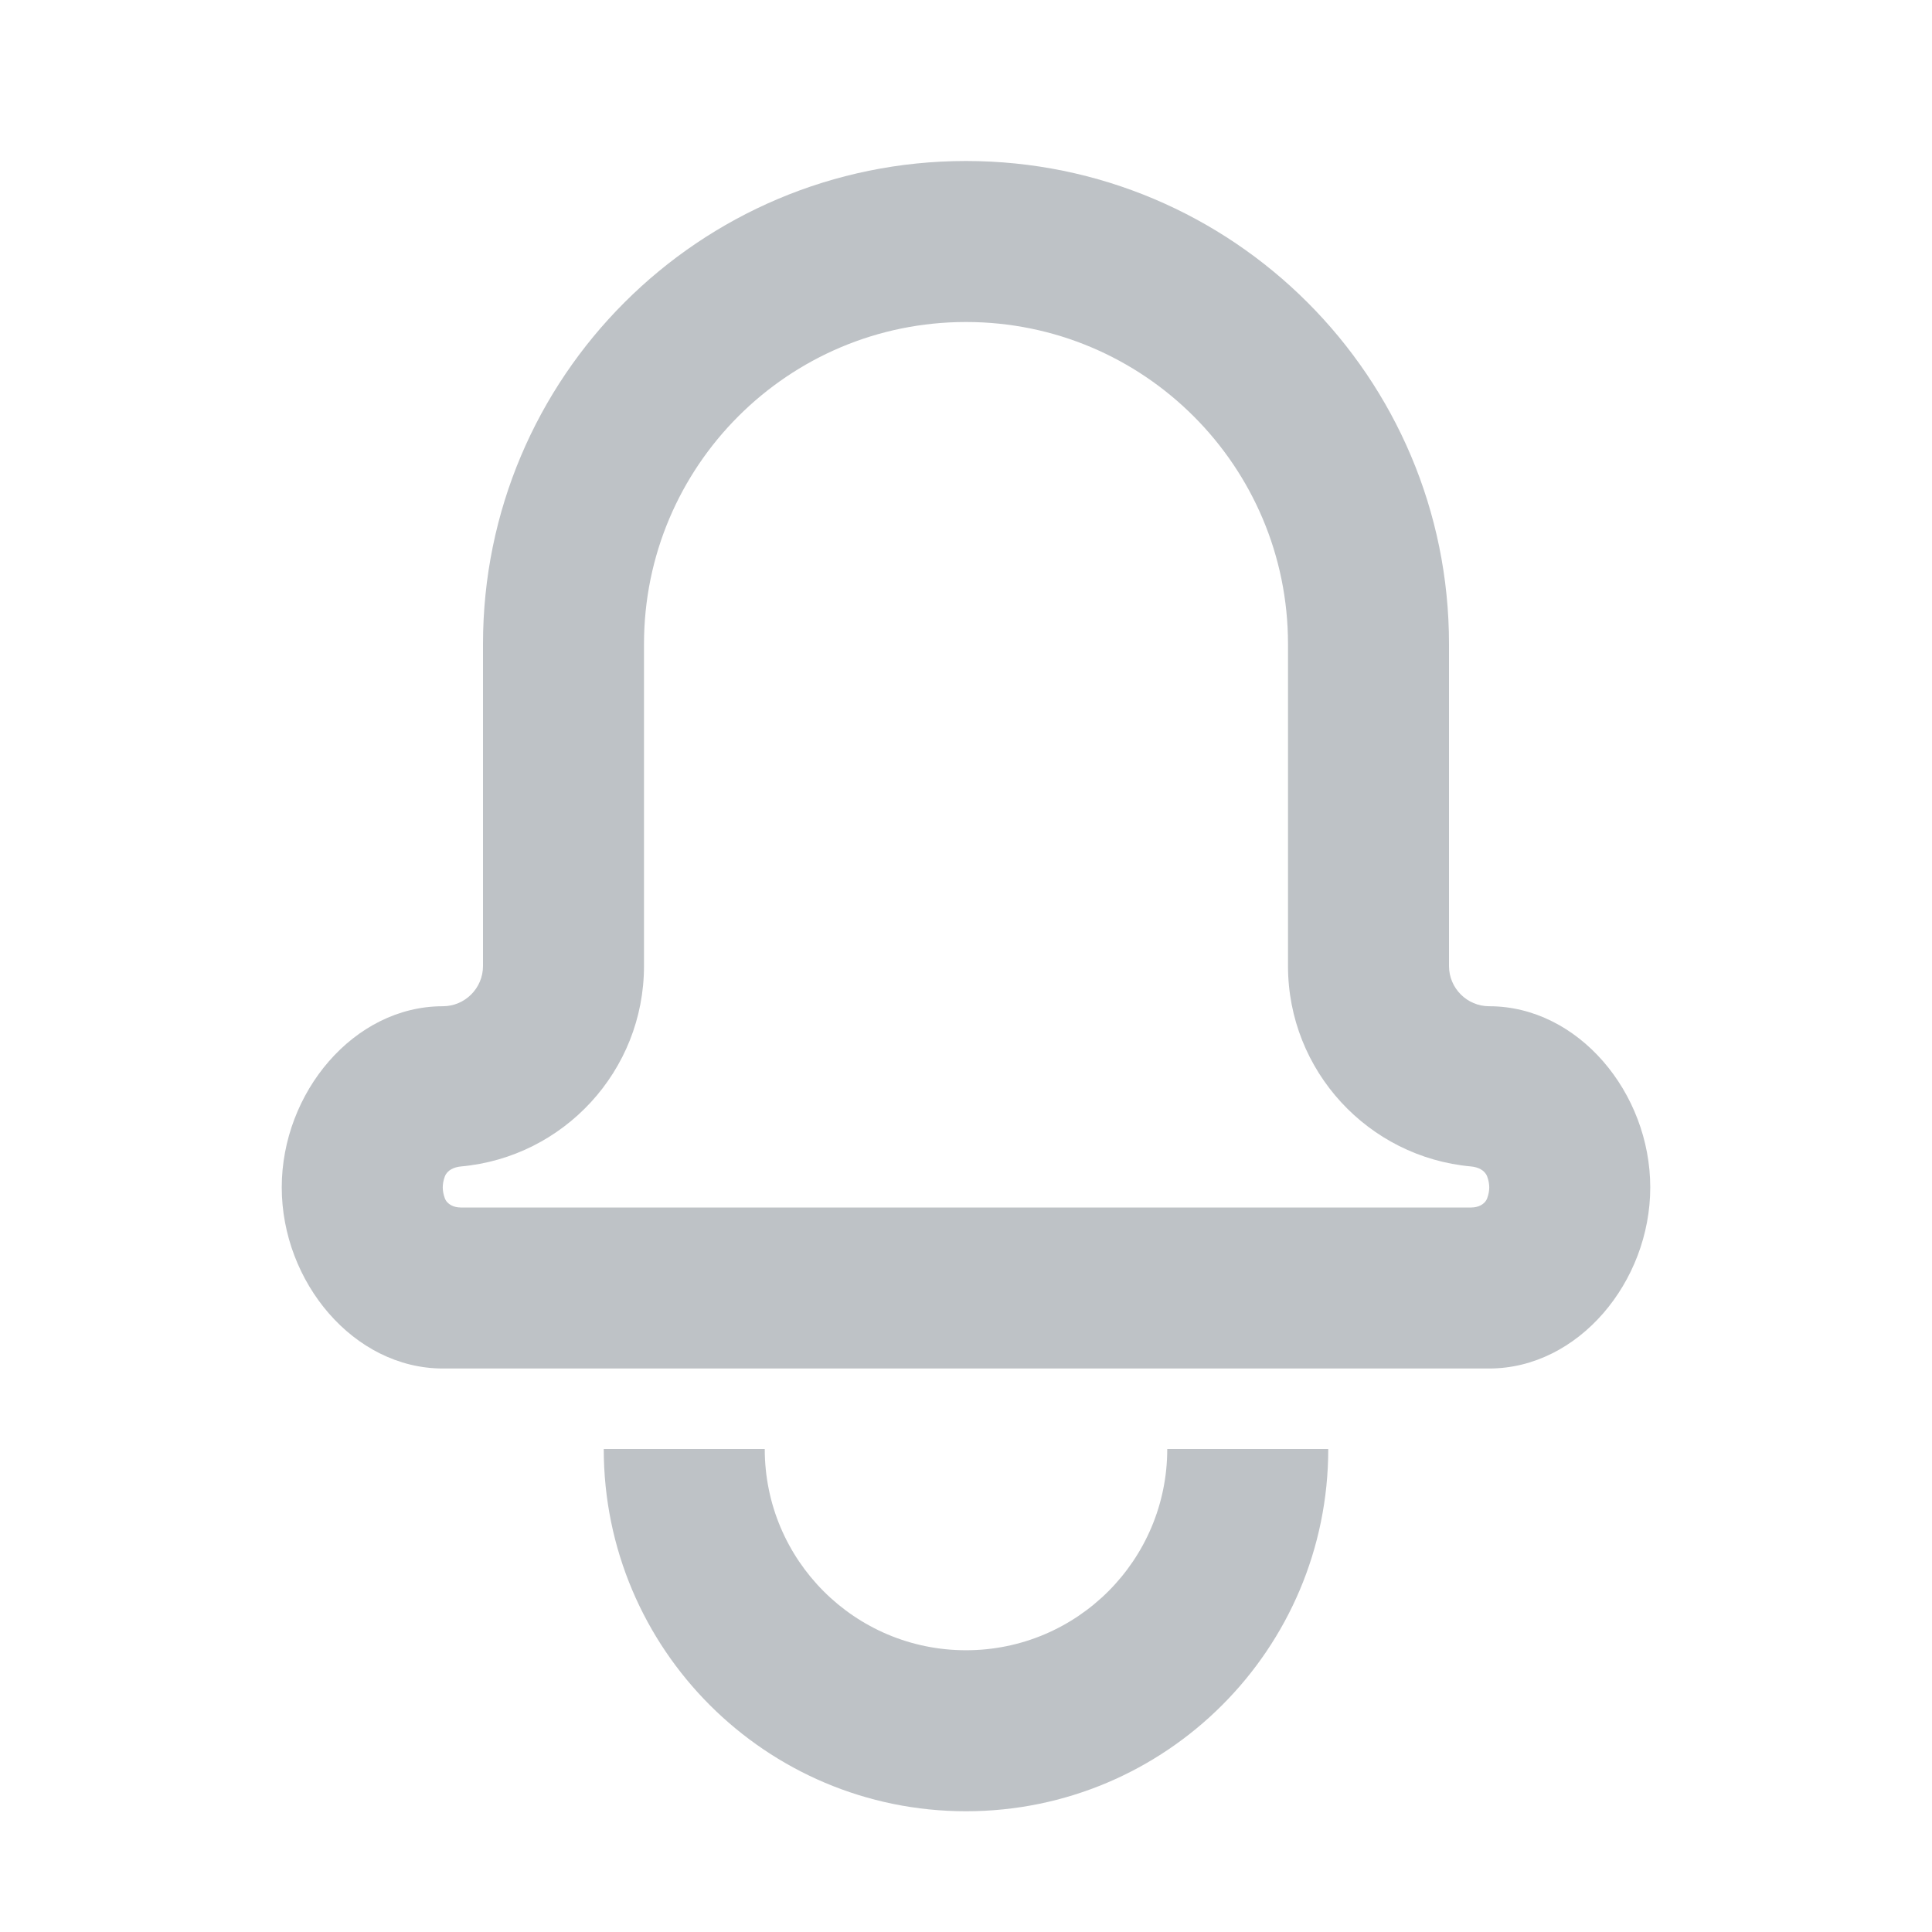 <svg width="24" height="24" viewBox="0 0 24 24" fill="#BEC2C6" xmlns="http://www.w3.org/2000/svg">
<path fill-rule="evenodd" clip-rule="evenodd" d="M9.5 18C9.5 19.381 10.619 20.5 12 20.5C13.381 20.5 14.5 19.381 14.5 18H16.5C16.5 20.485 14.485 22.5 12 22.5C9.515 22.5 7.5 20.485 7.5 18H9.5Z"/>
<path fill-rule="evenodd" clip-rule="evenodd" d="M12 4C9.791 4 8 5.791 8 8V12C8 13.304 7.001 14.375 5.727 14.49C5.642 14.498 5.557 14.534 5.526 14.614C5.508 14.662 5.5 14.709 5.5 14.75C5.5 14.791 5.508 14.838 5.526 14.886C5.556 14.964 5.64 15 5.724 15H18.276C18.36 15 18.444 14.964 18.474 14.886C18.492 14.838 18.5 14.791 18.5 14.75C18.5 14.709 18.492 14.662 18.474 14.614C18.443 14.534 18.358 14.498 18.273 14.49C16.999 14.375 16 13.304 16 12V8C16 5.791 14.209 4 12 4ZM6 8C6 4.686 8.686 2 12 2C15.314 2 18 4.686 18 8V12C18 12.276 18.224 12.5 18.5 12.5C19.605 12.5 20.5 13.574 20.5 14.75C20.5 15.926 19.605 17 18.5 17H5.5C4.395 17 3.5 15.926 3.5 14.75C3.5 13.574 4.395 12.5 5.5 12.5C5.776 12.5 6 12.276 6 12V8Z"/>
</svg>
